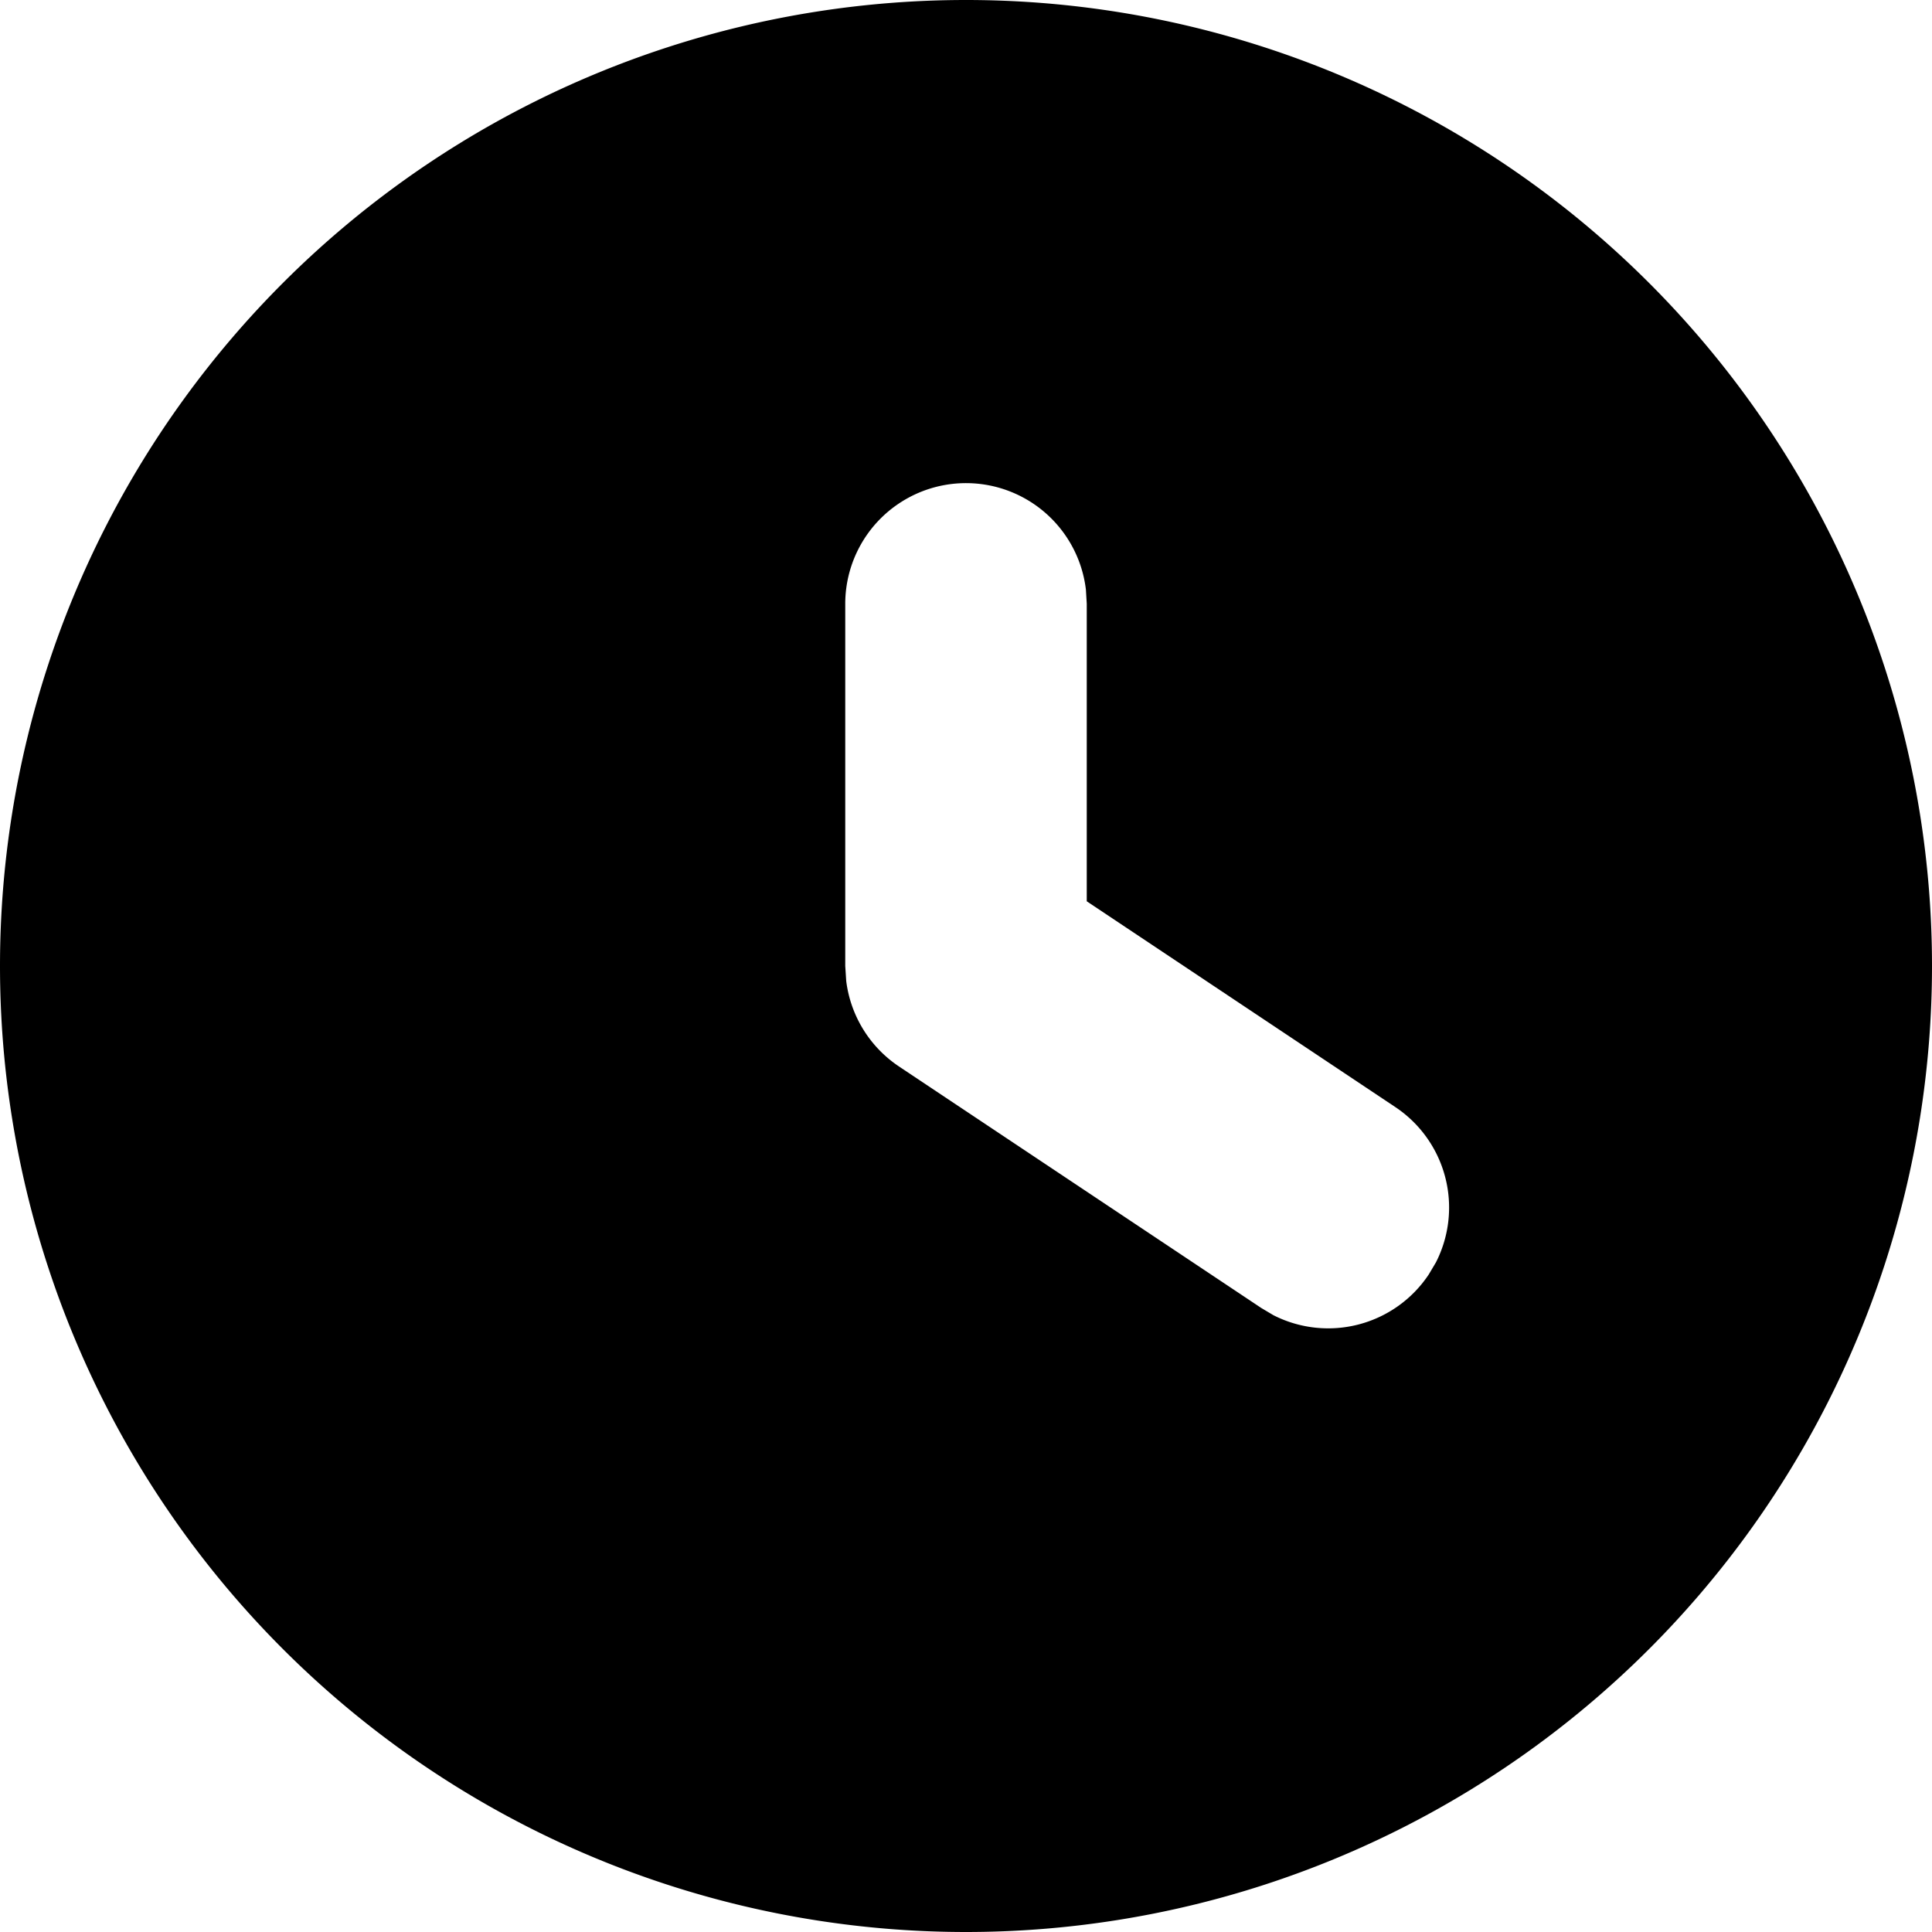 <svg xmlns="http://www.w3.org/2000/svg" width="24" height="24" viewBox="0 0 16 16" fill="none"><path fill="currentColor" fill-rule="evenodd" d="M16 8A8 8 0 1 0 0 8a8 8 0 0 0 16 0zM8.993 4.883A1 1 0 0 0 7 5v3l.008.124a1 1 0 0 0 .437.708l3 2 .101.06a1 1 0 0 0 1.286-.337l.06-.101a1 1 0 0 0-.337-1.286L9 7.464V5z" clip-rule="evenodd"/></svg>